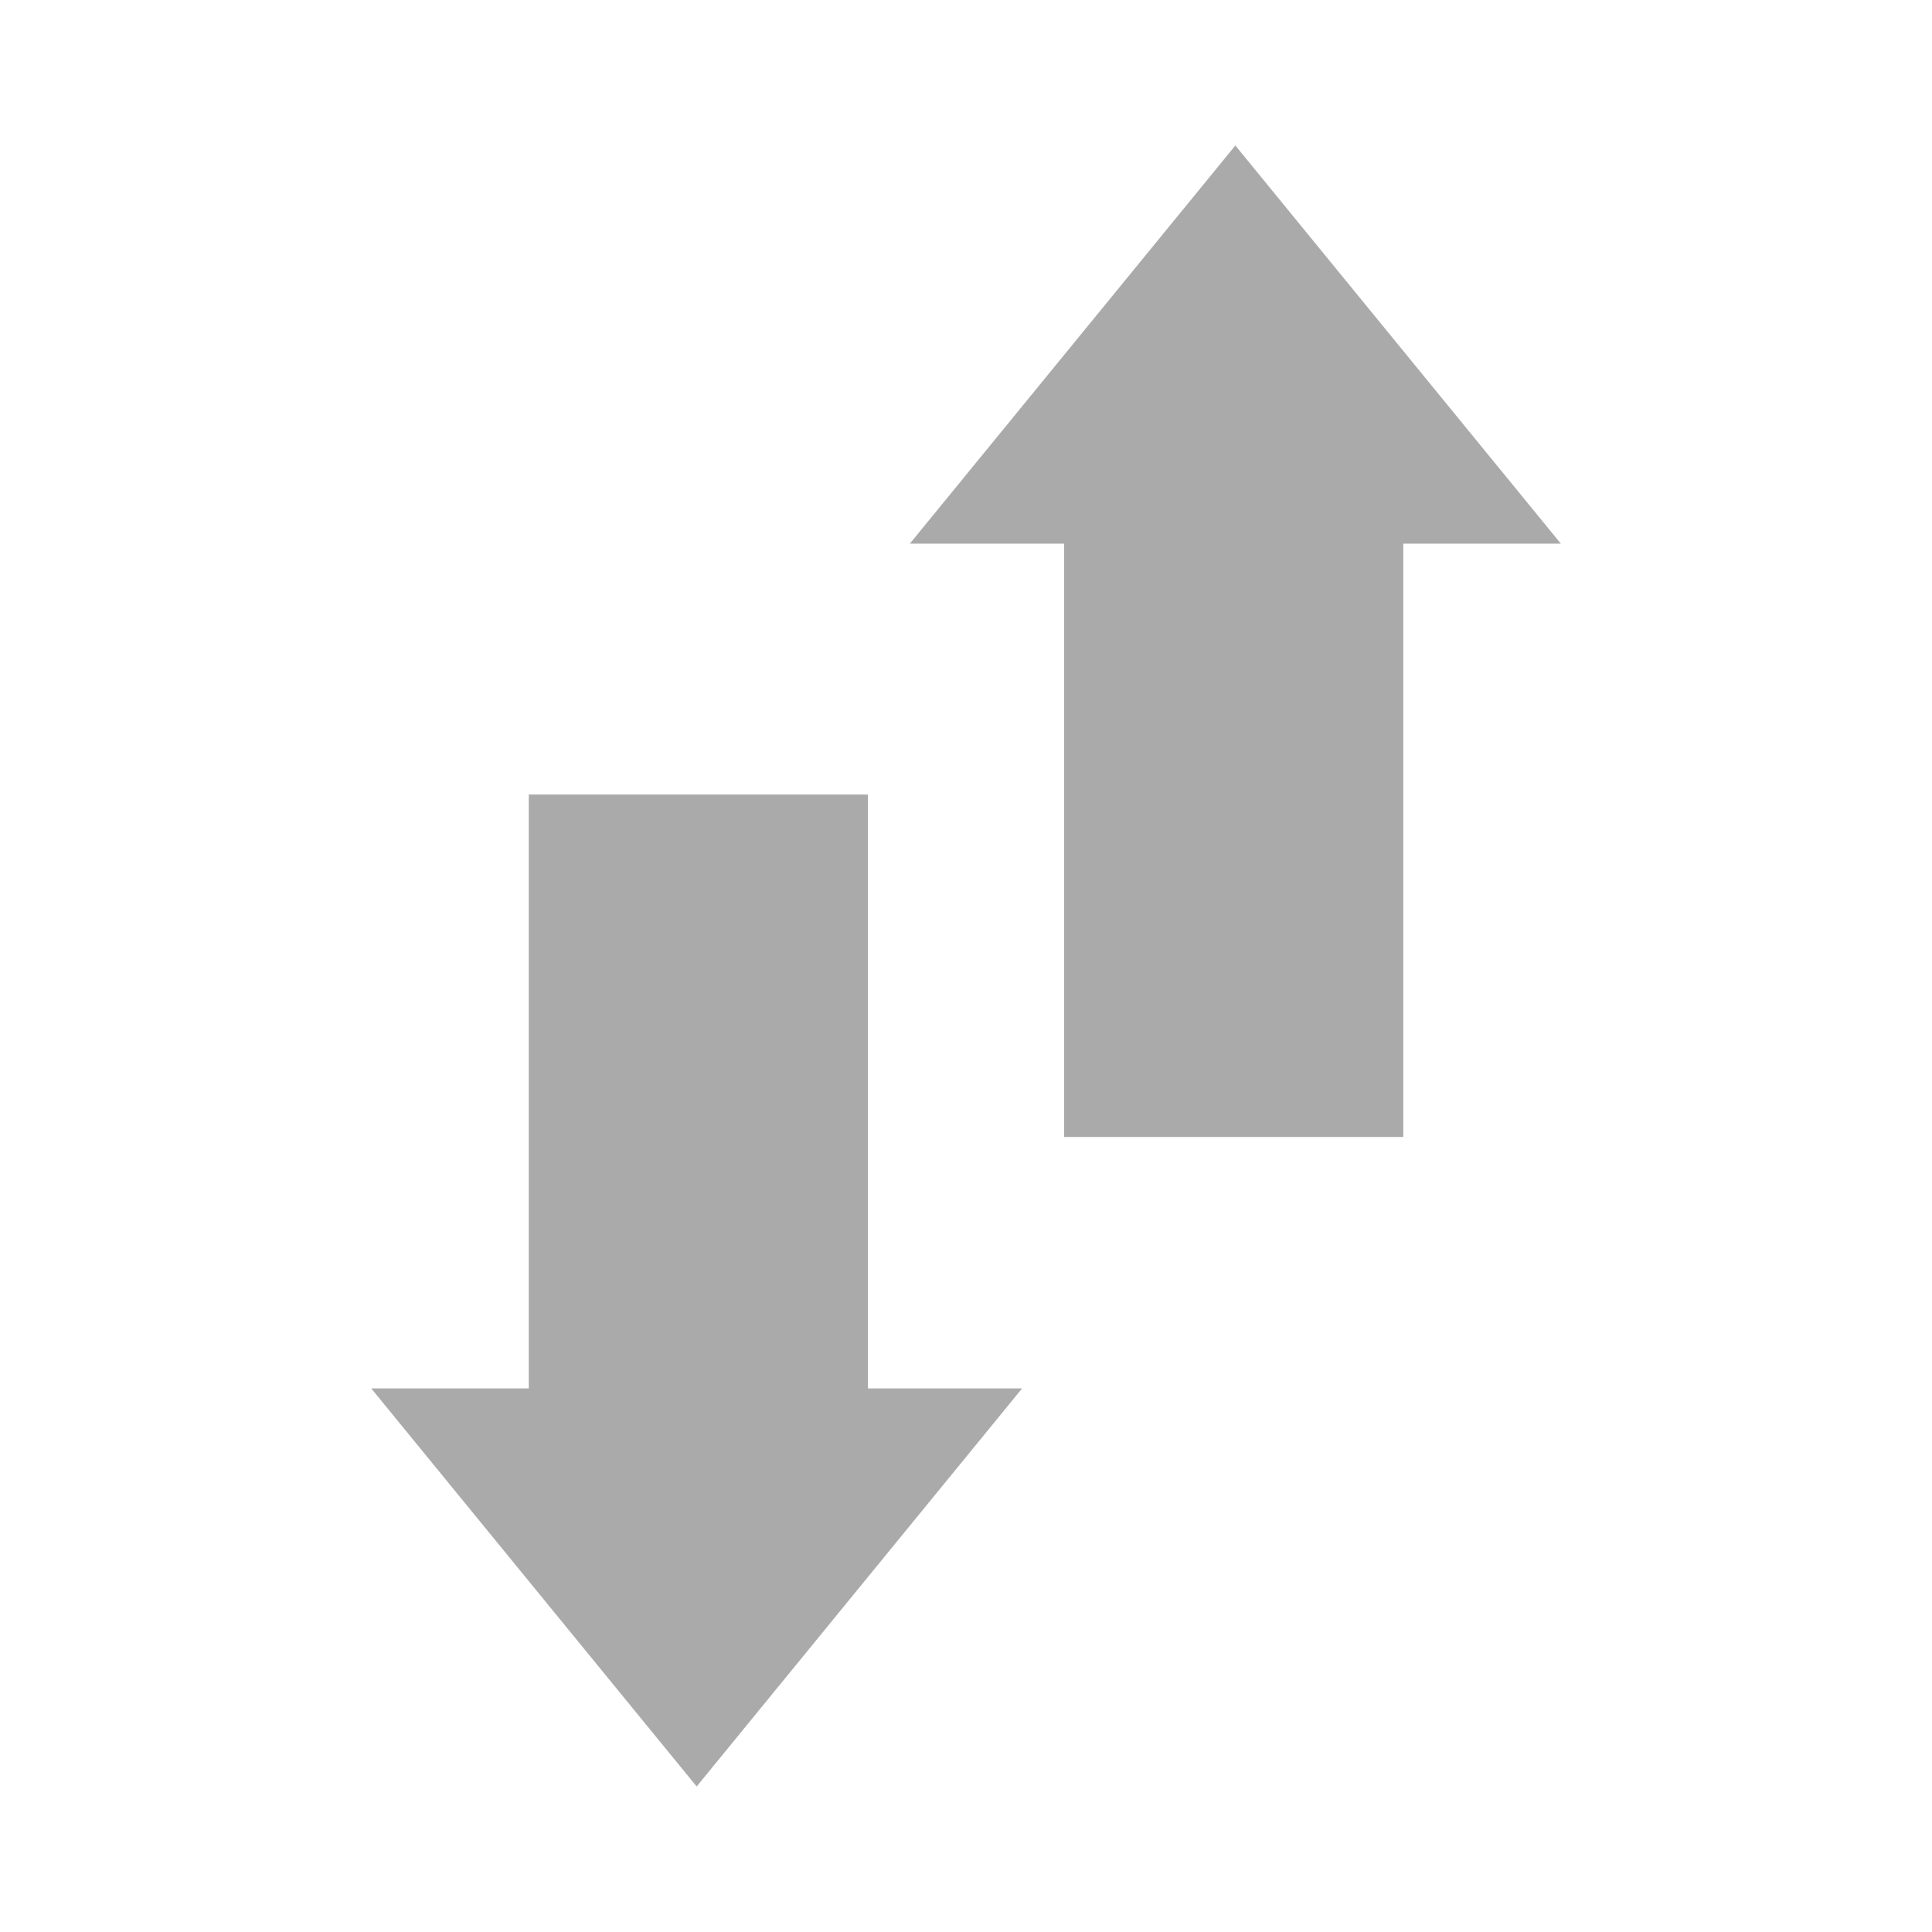 <?xml version="1.0" encoding="UTF-8" standalone="no"?>
<svg xmlns:dc="http://purl.org/dc/elements/1.1/"
     xmlns:cc="http://creativecommons.org/ns#"
     xmlns:rdf="http://www.w3.org/1999/02/22-rdf-syntax-ns#"
     xmlns:svg="http://www.w3.org/2000/svg"
     xmlns="http://www.w3.org/2000/svg"
     xmlns:xlink="http://www.w3.org/1999/xlink"
     width="128" height="128" version="1.1">
    <title>UpDown Arrows</title>
    <desc>This is shape (source) for Clarity vector icon theme for gtk</desc>
    <path d="m 81.844,9.641 -21.562,26.375 10.219,0 0,39.312 22.469,0 0,-39.312 10.438,0 -21.562,-26.375 z m -46.812,43 0,39.344 -10.438,0 21.562,26.375 21.562,-26.375 -10.219,0 0,-39.344 -22.469,0 z" style="fill:#aaaaaa"/>
</svg>
